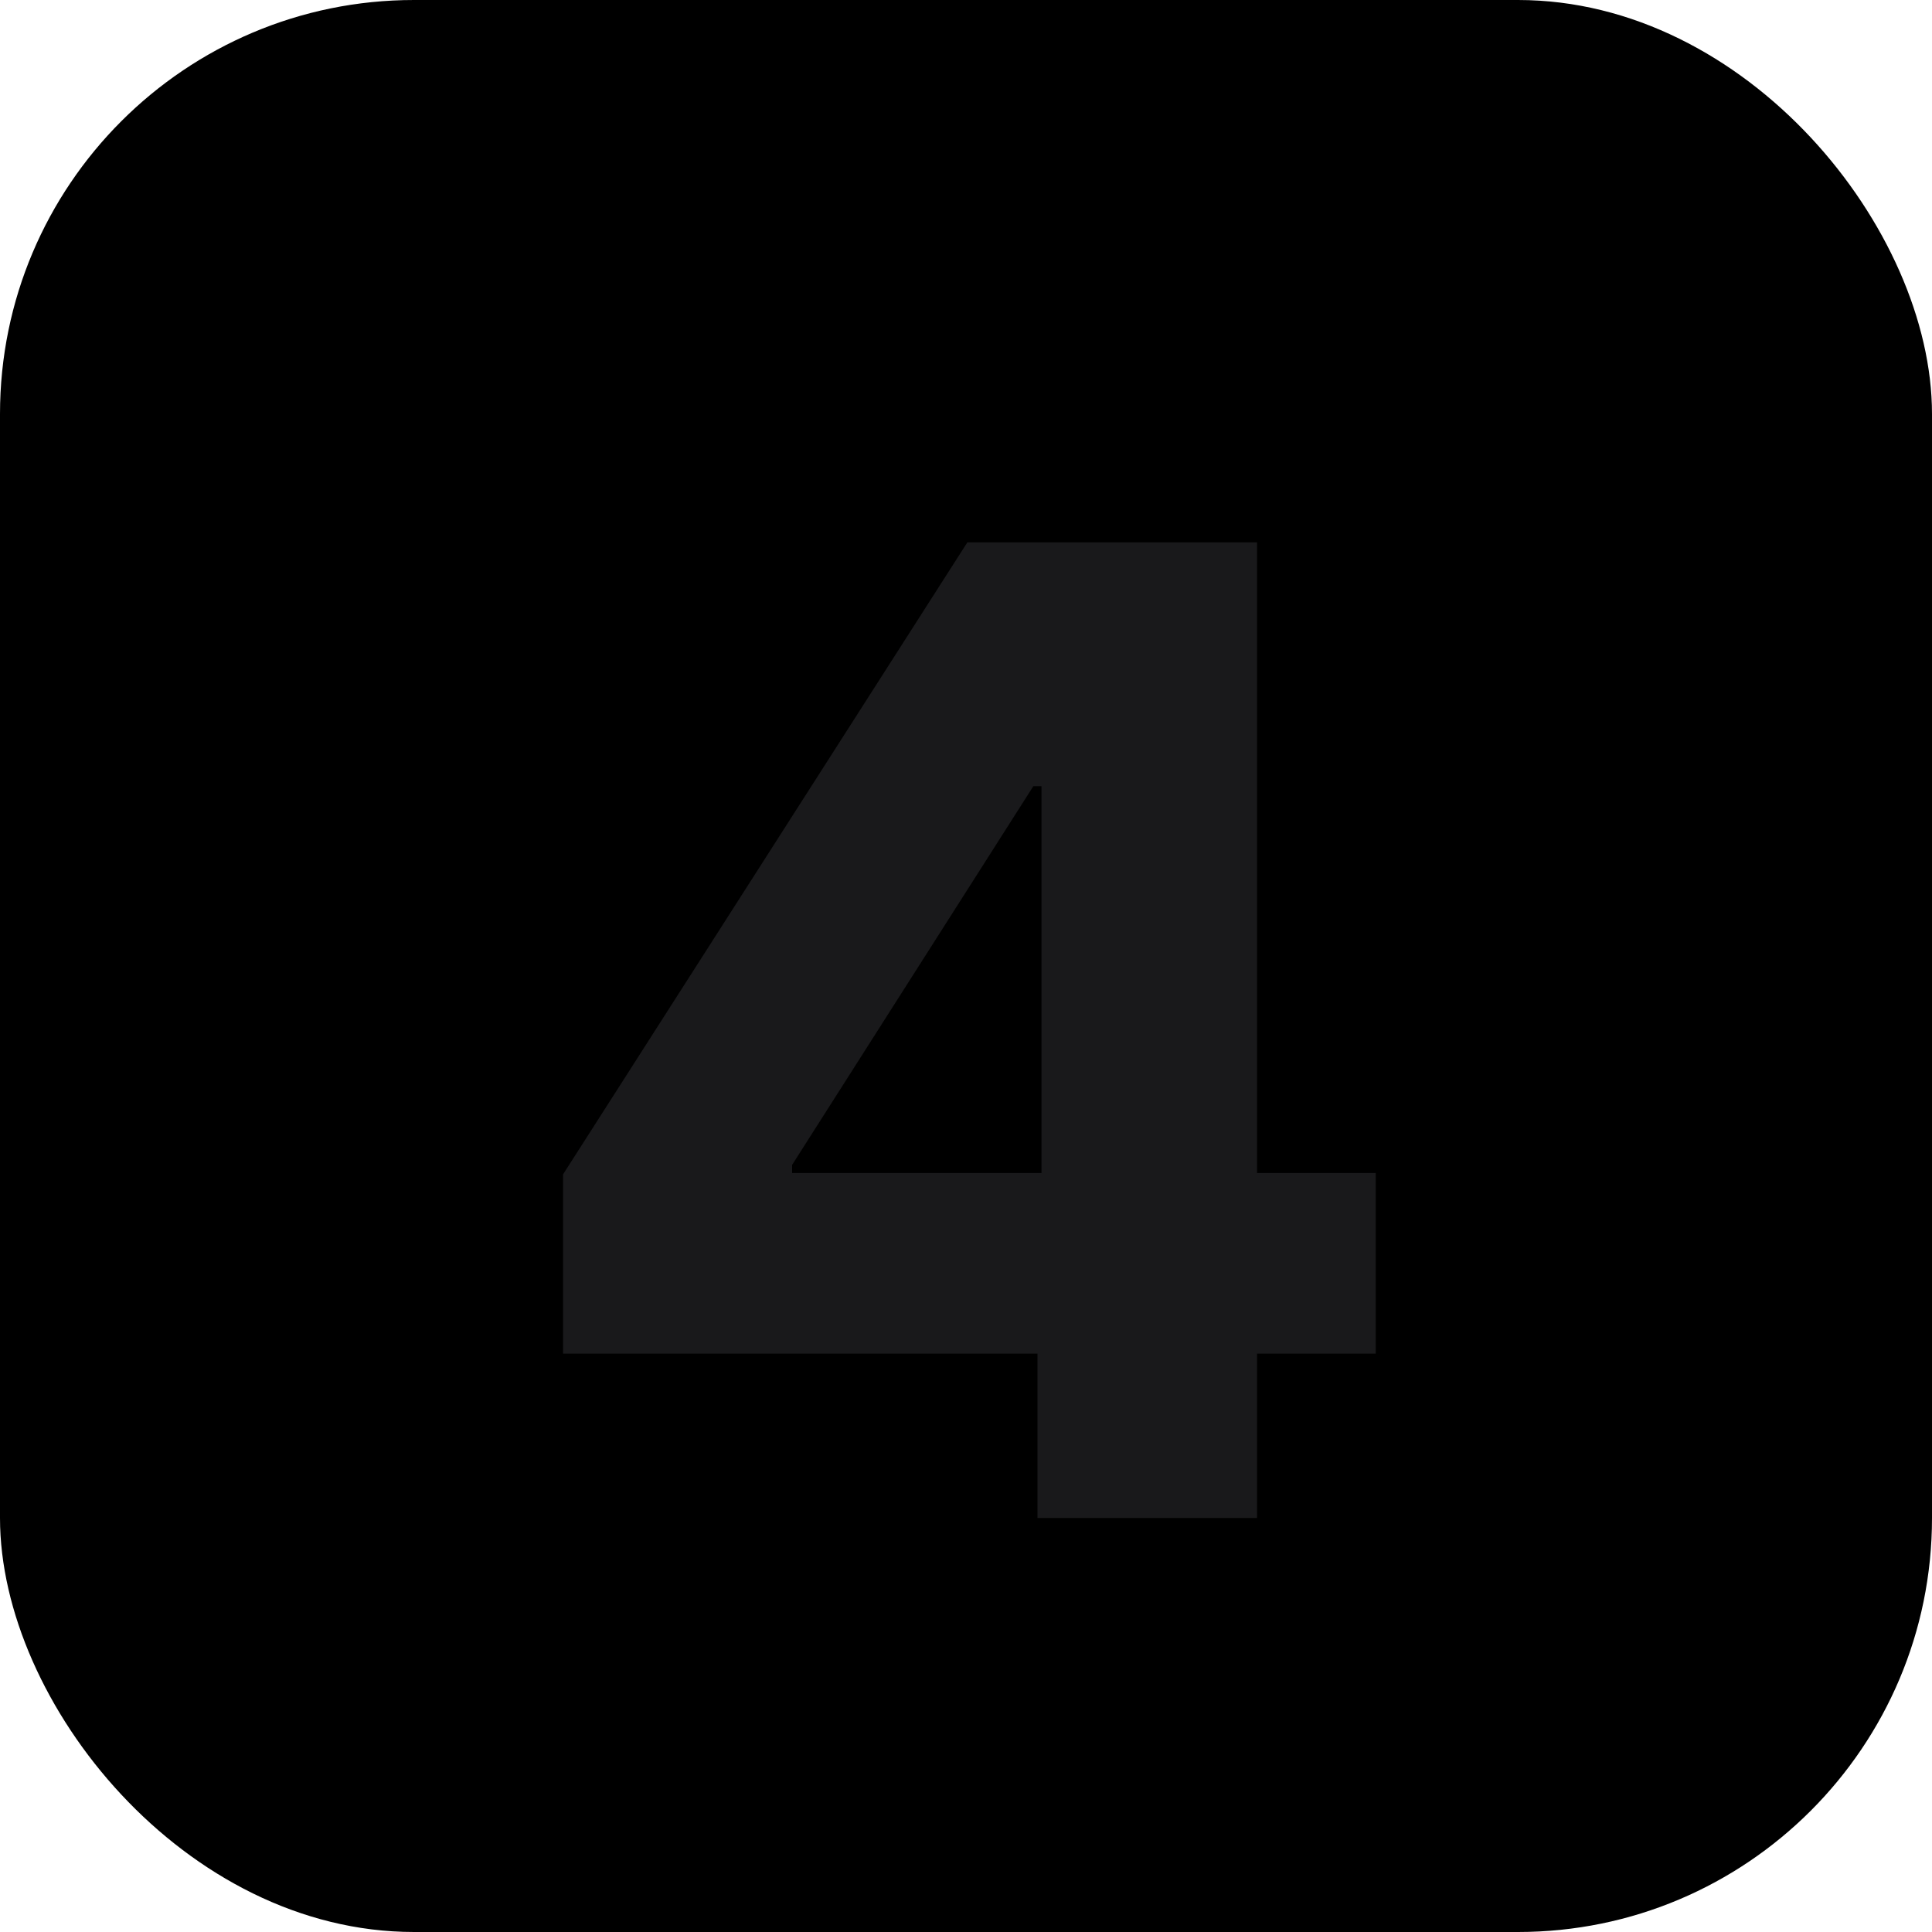 <svg width="14" height="14" viewBox="0 0 14 14" fill="current" xmlns="http://www.w3.org/2000/svg">
<rect width="14" height="14" rx="3" fill="current"/>
<path d="M4.08 8.51L7.01 3.93H9.109V8.5H9.969V9.809H9.109V11H7.518V9.809H4.08V8.51ZM7.547 8.5V5.697H7.488L5.74 8.441V8.5H7.547Z" fill="#19191B"/>
</svg>

